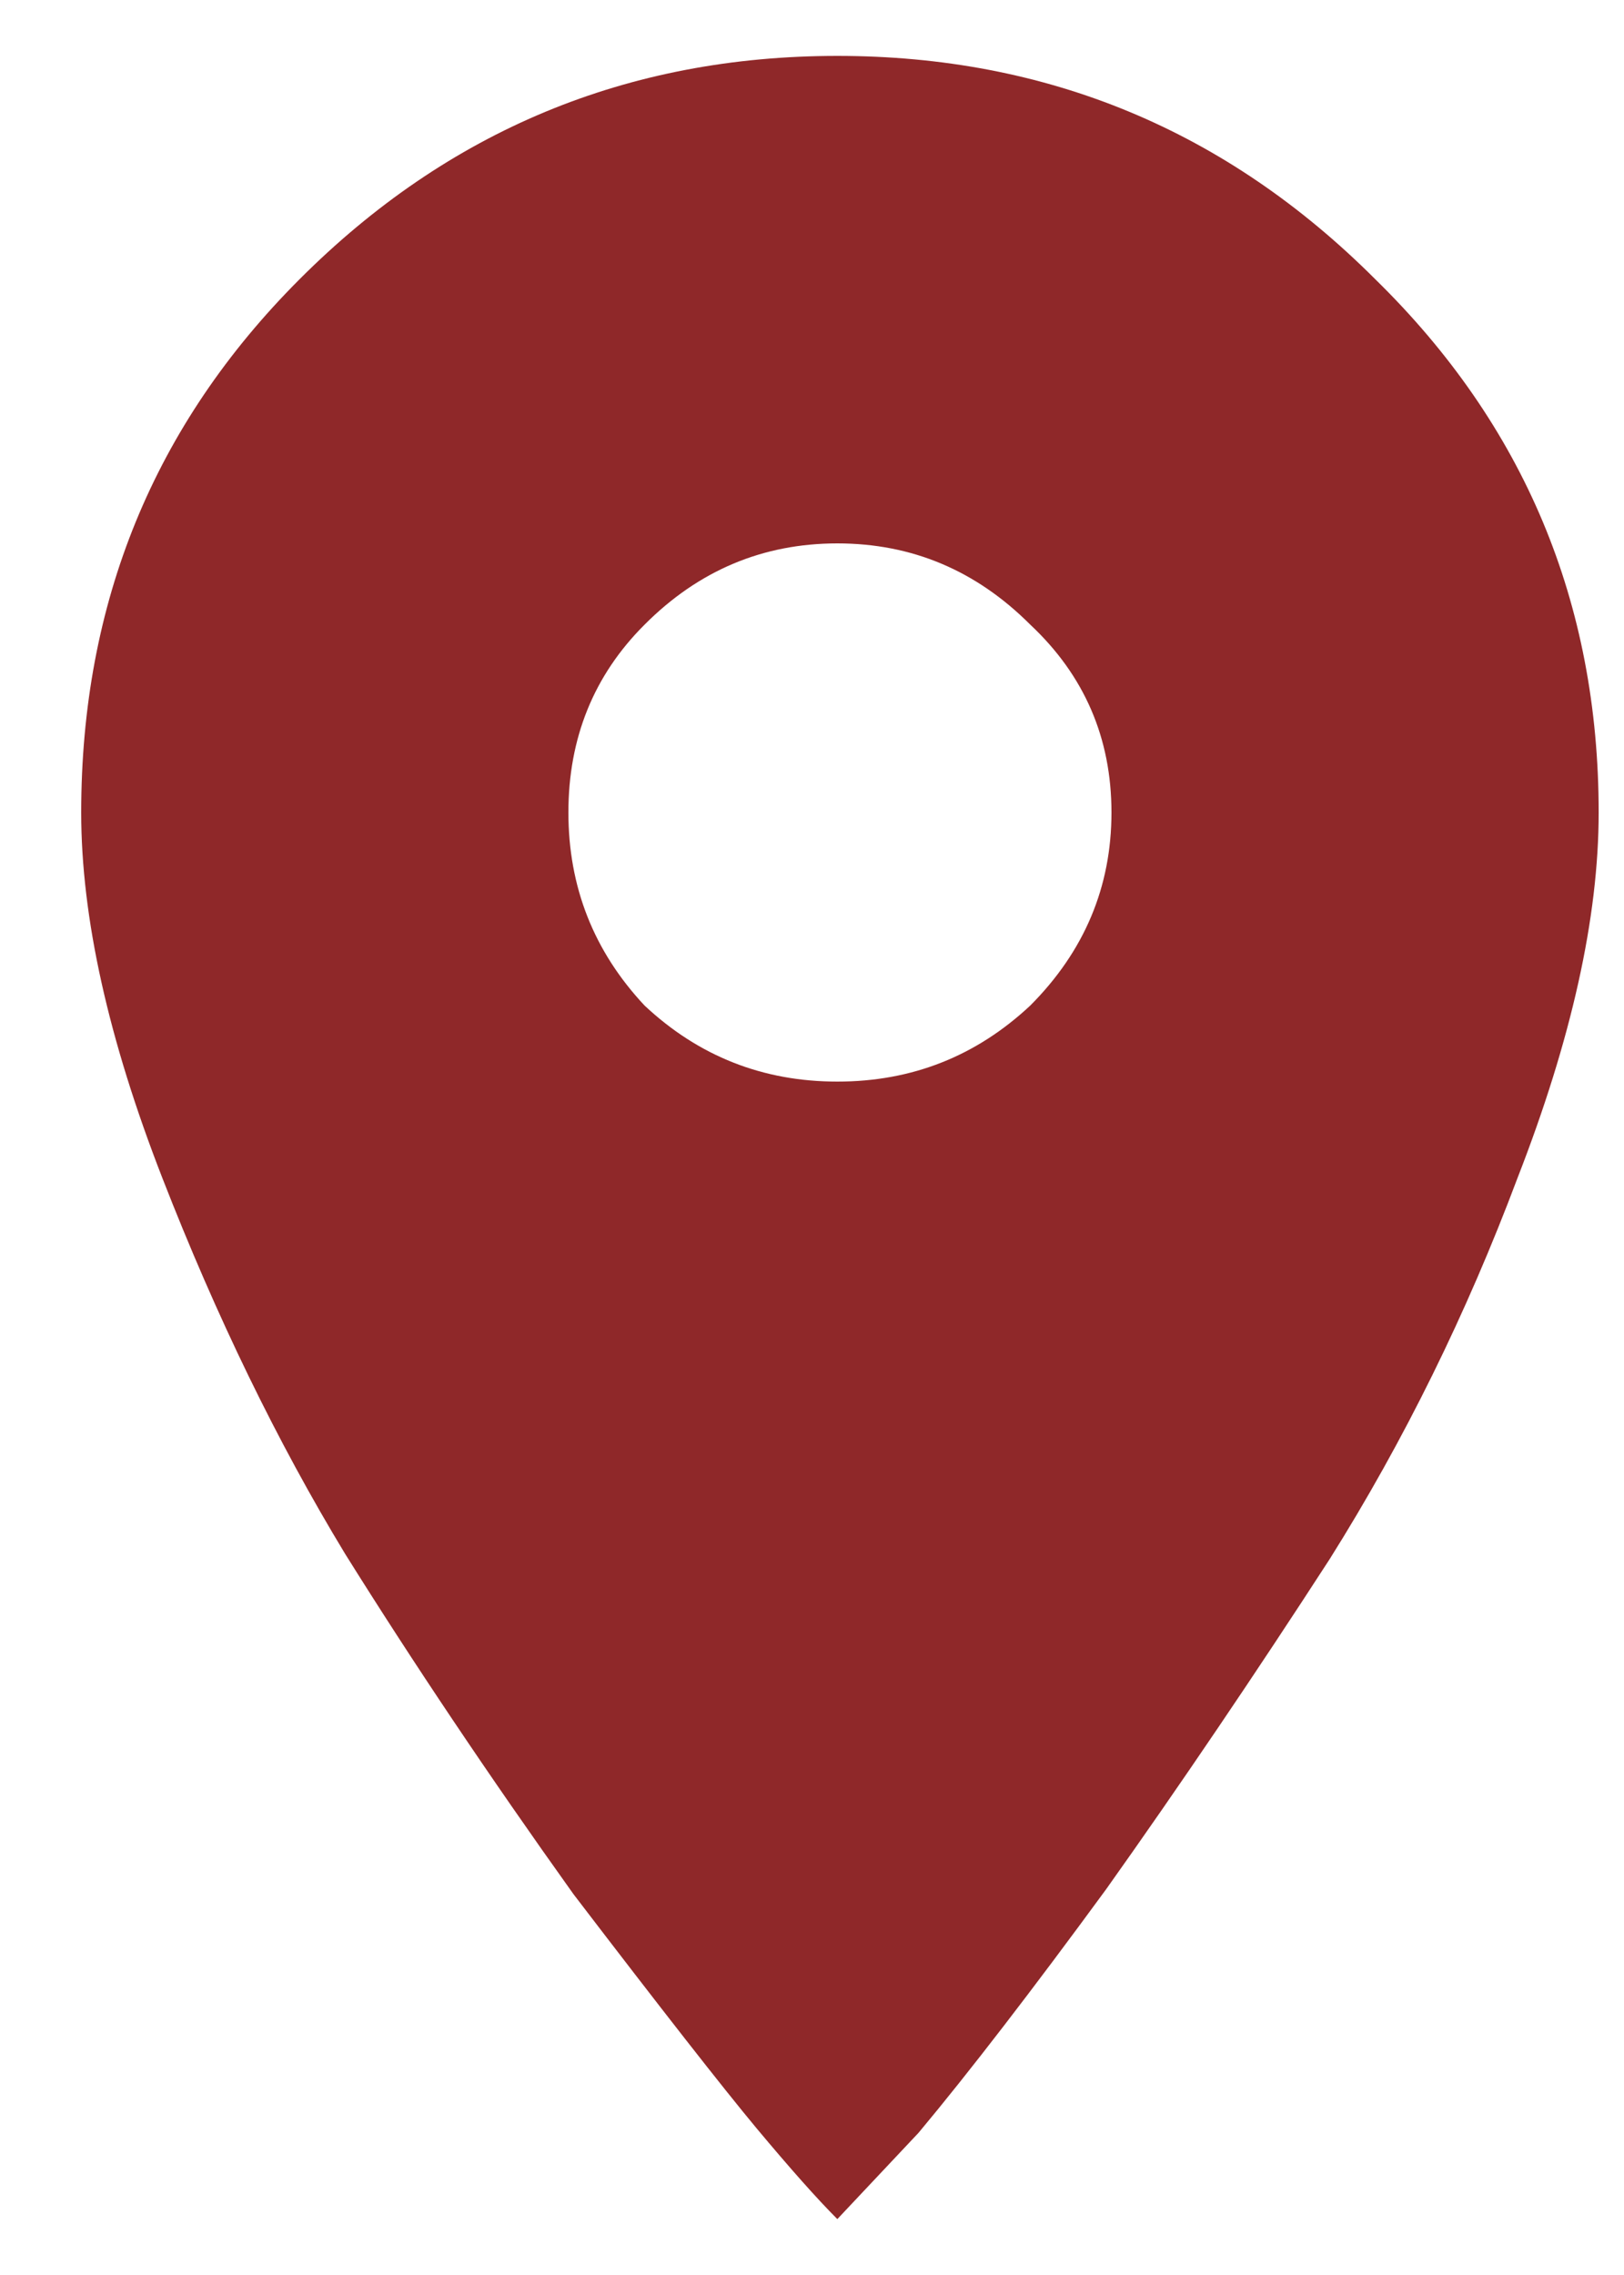 <svg width="10" height="14" viewBox="0 0 10 14" fill="none" xmlns="http://www.w3.org/2000/svg">
<path d="M1.844 1.719C2.76 0.802 3.865 0.344 5.156 0.344C6.448 0.344 7.552 0.802 8.469 1.719C9.385 2.615 9.844 3.708 9.844 5C9.844 5.646 9.677 6.396 9.344 7.25C9.031 8.083 8.646 8.865 8.188 9.594C7.729 10.302 7.271 10.979 6.812 11.625C6.354 12.25 5.969 12.75 5.656 13.125L5.156 13.656C5.031 13.531 4.865 13.344 4.656 13.094C4.448 12.844 4.073 12.365 3.531 11.656C3.01 10.927 2.542 10.229 2.125 9.562C1.708 8.875 1.333 8.104 1 7.25C0.667 6.396 0.5 5.646 0.5 5C0.5 3.708 0.948 2.615 1.844 1.719ZM3.969 6.188C4.302 6.5 4.698 6.656 5.156 6.656C5.615 6.656 6.01 6.5 6.344 6.188C6.677 5.854 6.844 5.458 6.844 5C6.844 4.542 6.677 4.156 6.344 3.844C6.01 3.51 5.615 3.344 5.156 3.344C4.698 3.344 4.302 3.51 3.969 3.844C3.656 4.156 3.5 4.542 3.5 5C3.5 5.458 3.656 5.854 3.969 6.188Z" fill="#8F2829"/>
</svg>
